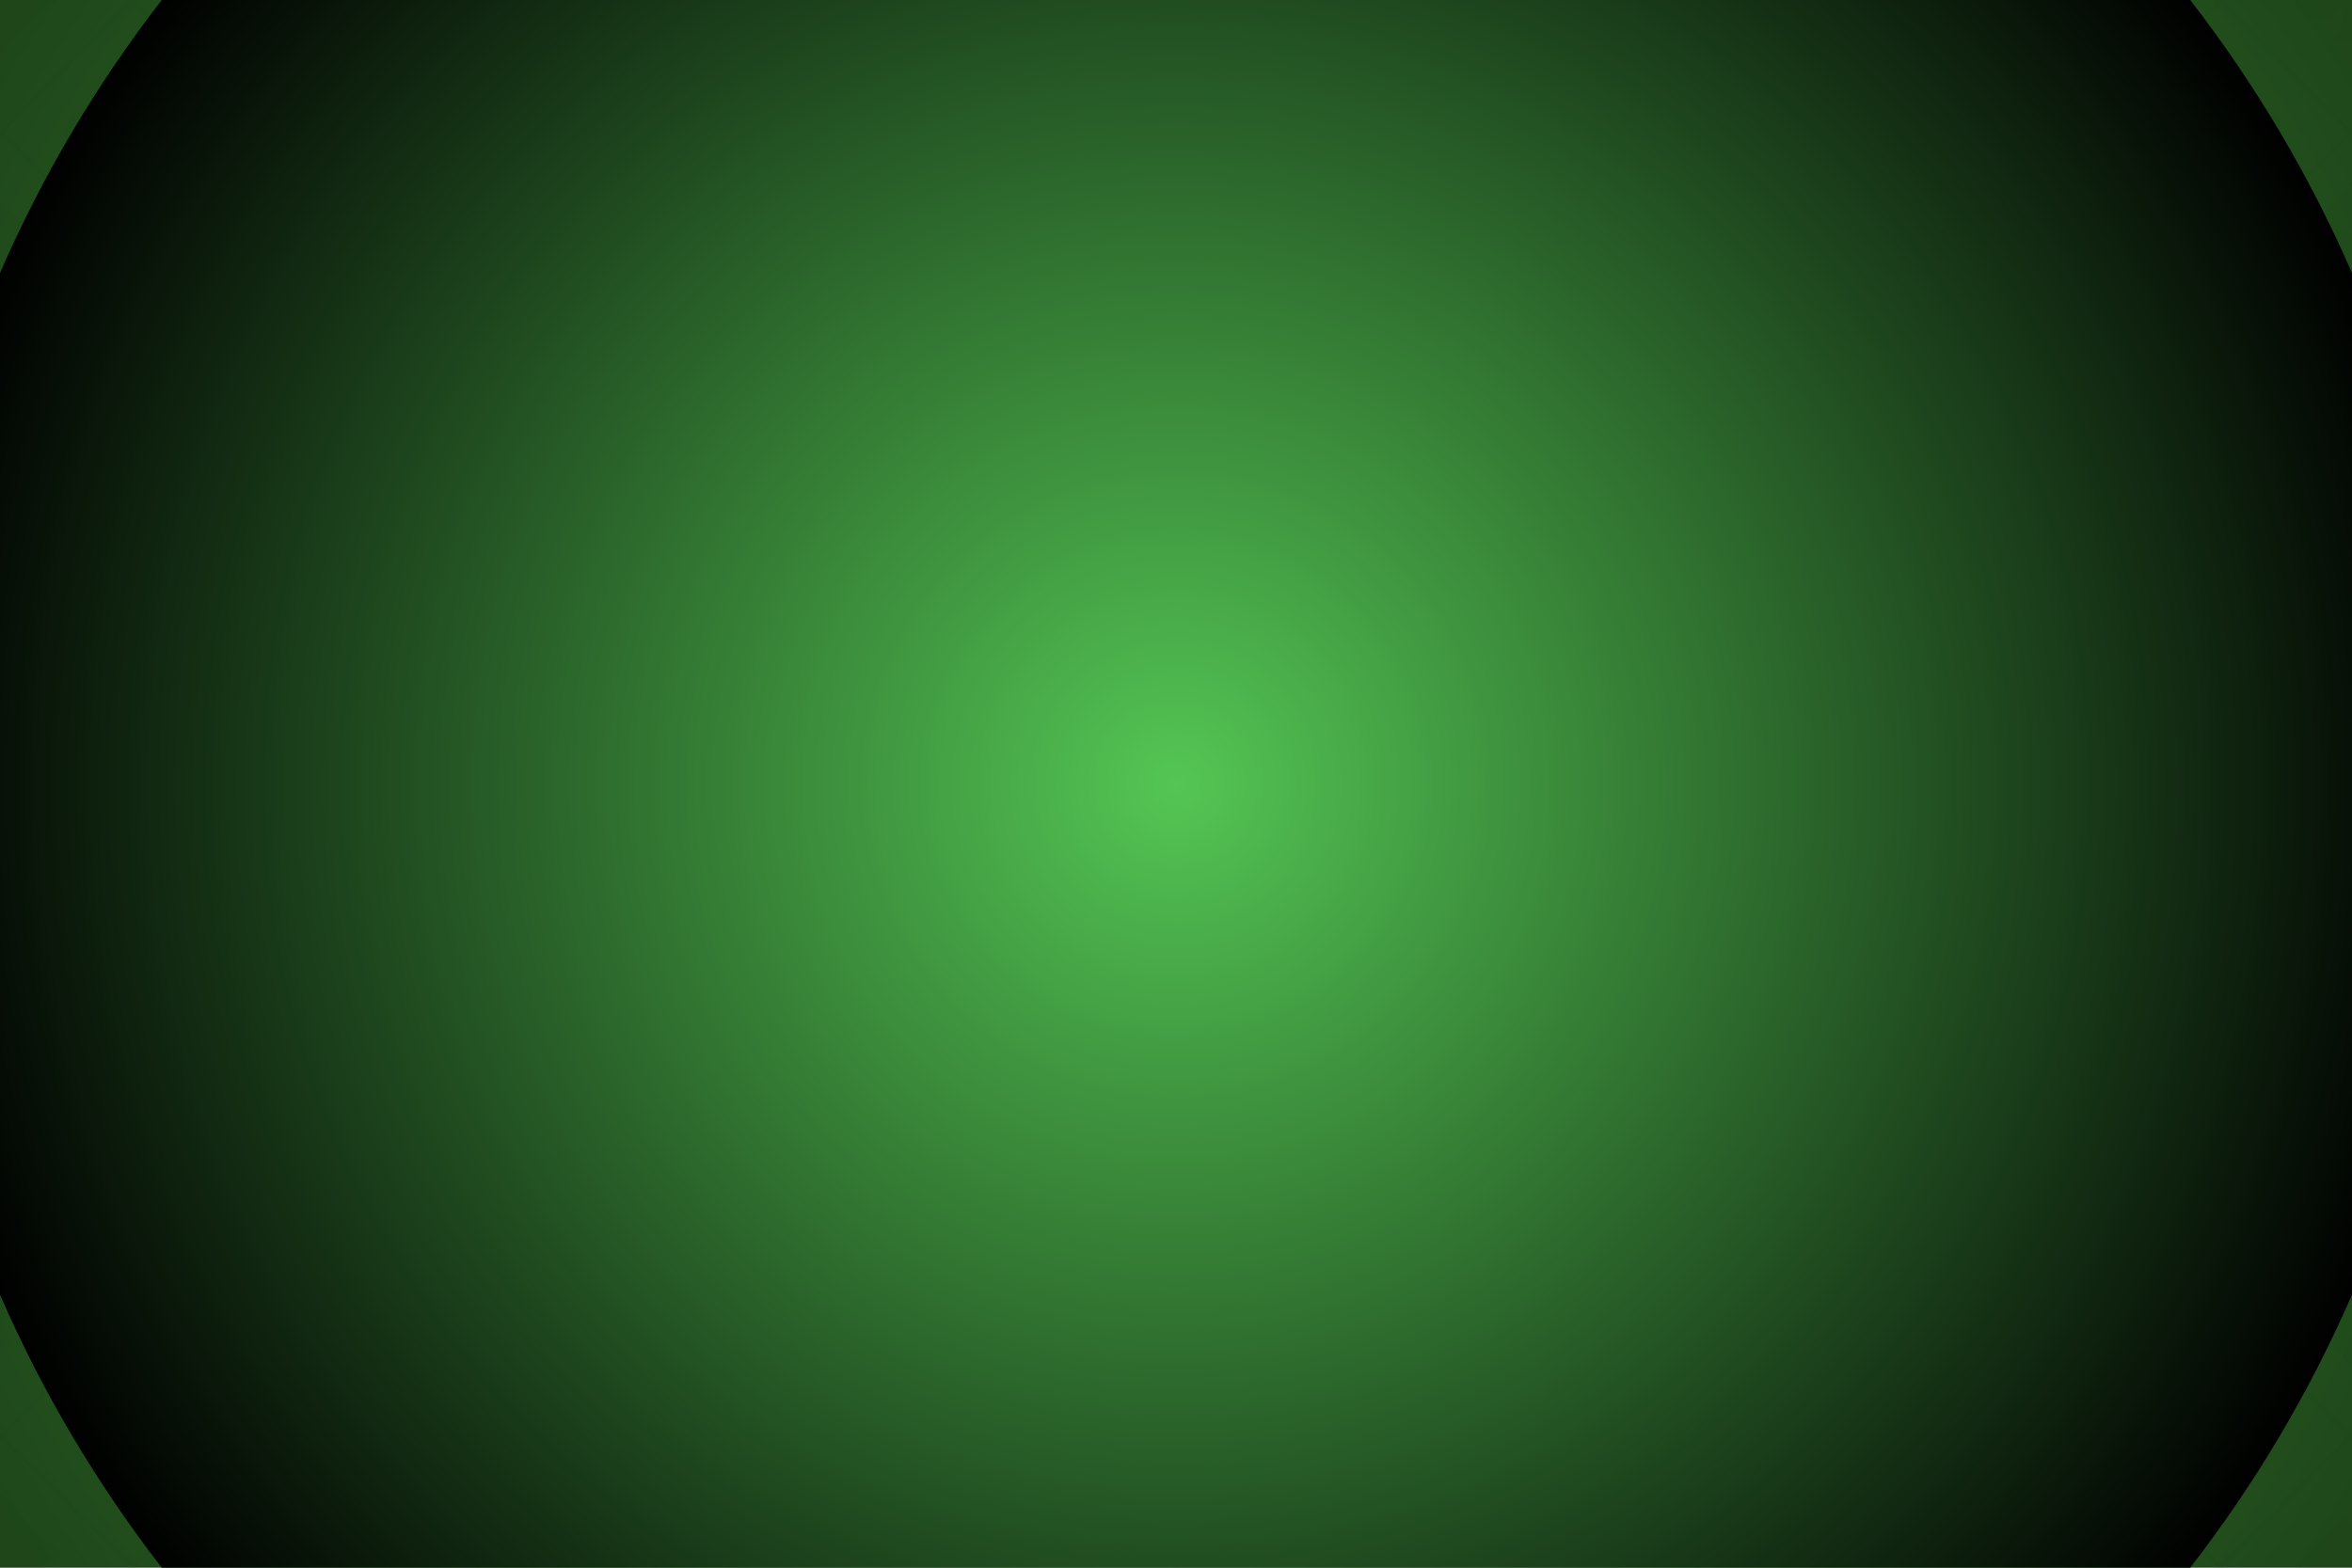 <svg version="1.2" xmlns="http://www.w3.org/2000/svg" viewBox="0 0 1500 1000" width="1500" height="1000">
	<title>10091769</title>
	<defs>
		<radialGradient id="g1" cx="0" cy="0" r="1" gradientUnits="userSpaceOnUse" gradientTransform="matrix(1171.277,0,0,1171.277,750,500)">
			<stop offset="0" stop-color="#388e3a"/>
			<stop offset=".765" stop-color="#1f471a"/>
			<stop offset="1" stop-color="#1b4216"/>
		</radialGradient>
		<radialGradient id="g2" cx="0" cy="0" r="1" gradientUnits="userSpaceOnUse" gradientTransform="matrix(817.519,0,0,817.519,750,500)">
			<stop offset="0" stop-color="#54c654"/>
			<stop offset="1" stop-color="#000000"/>
		</radialGradient>
	</defs>
	<style>
		.s0 { fill: url(#g1) } 
		.s1 { fill: #1b4216 } 
		.s2 { mix-blend-mode: screen;fill: url(#g2) } 
	</style>
	<g id="BACKGROUND">
		<g id="&lt;Group&gt;">
			<path id="&lt;Path&gt;" class="s0" d="m1500 1000h-1500v-1000h1500z"/>
			<g id="&lt;Group&gt;" style="opacity: .15;mix-blend-mode: multiply">
				<path id="&lt;Path&gt;" class="s1" d="m668.74 37.66c10.65-14.04 23.01-26.68 36.78-37.66h-73.56c13.76 10.98 26.13 23.62 36.78 37.66z"/>
				<path id="&lt;Path&gt;" class="s1" d="m627.85 332.14c15.43 11.7 29.18 25.46 40.89 40.88 11.7-15.42 25.45-29.18 40.88-40.88-15.43-11.71-29.18-25.46-40.88-40.89-11.71 15.43-25.46 29.18-40.89 40.89z"/>
				<path id="&lt;Path&gt;" class="s1" d="m722.81 229.2c-5.41 5.84-7.6 11.9-7.6 17.82 0 21.66 29.07 41.88 35.74 46.25q0.41 0.24 0.68 0.43 0.28-0.19 0.68-0.43c6.67-4.37 35.74-24.59 35.74-46.25 0-5.92-2.18-11.98-7.59-17.82-7.81-10.01-20.55-10.01-28.35 0l-0.48 0.59-0.47-0.59c-7.8-10.01-20.55-10.01-28.35 0z"/>
				<path id="&lt;Path&gt;" class="s1" d="m563.66 235.66c0 2.29 0.41 4.49 1.12 6.54q-1.53-0.25-3.13-0.26c-10.3 0-18.64 7.66-18.64 17.1 0 9.45 8.34 17.1 18.64 17.1 6.64 0 12.46-3.2 15.76-8 1.26 5.53 0.81 13.07-6.85 20.11h12.5 1.65 12.49c-7.5-6.9-8.08-14.28-6.91-19.77 3.34 4.62 9.05 7.66 15.54 7.66 10.29 0 18.64-7.65 18.64-17.1 0-9.44-8.35-17.1-18.64-17.1q-1.61 0.01-3.14 0.26c0.72-2.05 1.13-4.25 1.13-6.54 0-11.01-8.99-19.94-20.08-19.94-11.09 0-20.08 8.93-20.08 19.94z"/>
				<path id="&lt;Path&gt;" class="s1" d="m647.18 188.05c6.65 0 12.45-3.19 15.75-7.99 1.27 5.52 0.82 13.06-6.84 20.1h10.28 2.61 10.27c-7.66-7.04-8.11-14.58-6.83-20.1 3.29 4.8 9.1 7.99 15.75 7.99 10.29 0 17.04-11.38 13.38-19.8-8.63-19.79-25.98-35.19-32.57-40.56q-0.74-0.59-1.3-1.03c-0.37 0.27-0.8 0.64-1.31 1.03-6.59 5.37-23.95 20.79-32.57 40.56-3.67 8.42 3.08 19.8 13.38 19.8z"/>
				<path id="&lt;Path&gt;" class="s1" d="m1003.6 37.66c10.65-14.04 23.02-26.68 36.78-37.66h-73.56c13.76 10.98 26.13 23.62 36.78 37.66z"/>
				<path id="&lt;Path&gt;" class="s1" d="m962.71 332.14c15.43 11.7 29.19 25.46 40.89 40.88 11.7-15.42 25.46-29.18 40.88-40.88-15.42-11.71-29.18-25.46-40.88-40.89-11.7 15.43-25.46 29.18-40.89 40.89z"/>
				<path id="&lt;Path&gt;" class="s1" d="m1057.67 229.2c-5.41 5.84-7.59 11.9-7.59 17.82 0 21.66 29.07 41.88 35.74 46.25q0.4 0.24 0.68 0.43 0.27-0.19 0.68-0.43c6.67-4.37 35.74-24.59 35.74-46.25 0-5.92-2.19-11.98-7.6-17.82-7.8-10.01-20.55-10.01-28.35 0l-0.47 0.59-0.48-0.59c-7.8-10.01-20.54-10.01-28.35 0z"/>
				<path id="&lt;Path&gt;" class="s1" d="m898.52 235.66c0 2.29 0.41 4.49 1.13 6.54q-1.53-0.25-3.14-0.26c-10.29 0-18.64 7.66-18.64 17.1 0 9.45 8.35 17.1 18.64 17.1 6.65 0 12.46-3.2 15.76-8 1.26 5.53 0.81 13.07-6.85 20.11h12.5 1.65 12.5c-7.51-6.9-8.08-14.28-6.92-19.77 3.34 4.62 9.05 7.66 15.54 7.66 10.29 0 18.64-7.65 18.64-17.1 0-9.44-8.35-17.1-18.64-17.1q-1.61 0.01-3.14 0.26c0.72-2.05 1.13-4.25 1.13-6.54 0-11.01-8.99-19.94-20.08-19.94-11.09 0-20.08 8.93-20.08 19.94z"/>
				<path id="&lt;Path&gt;" class="s1" d="m982.04 188.05c6.65 0 12.46-3.19 15.75-7.99 1.28 5.52 0.82 13.06-6.84 20.1h10.28 2.61 10.28c-7.66-7.04-8.12-14.58-6.84-20.1 3.29 4.8 9.1 7.99 15.75 7.99 10.29 0 17.05-11.38 13.38-19.8-8.62-19.79-25.98-35.19-32.57-40.56q-0.74-0.59-1.29-1.03c-0.38 0.27-0.81 0.64-1.32 1.03-6.59 5.37-23.95 20.79-32.57 40.56-3.67 8.42 3.09 19.8 13.38 19.8z"/>
				<path id="&lt;Path&gt;" class="s1" d="m668.74 702.8c11.7-15.43 25.45-29.18 40.88-40.89-15.43-11.7-29.18-25.46-40.88-40.88-11.71 15.42-25.46 29.18-40.89 40.88 15.43 11.71 29.18 25.46 40.89 40.89z"/>
				<path id="&lt;Path&gt;" class="s1" d="m751.63 623.47q0.28-0.18 0.68-0.43c6.67-4.36 35.74-24.58 35.74-46.24 0-5.93-2.18-11.98-7.59-17.83-7.81-10-20.55-10-28.35 0l-0.48 0.6-0.47-0.6c-7.8-10-20.55-10-28.35 0-5.41 5.85-7.6 11.9-7.6 17.83 0 21.66 29.07 41.88 35.74 46.24q0.41 0.25 0.68 0.43z"/>
				<path id="&lt;Path&gt;" class="s1" d="m597.2 618.03c-7.5-6.9-8.08-14.28-6.91-19.78 3.34 4.62 9.05 7.67 15.54 7.67 10.29 0 18.64-7.66 18.64-17.1 0-9.45-8.35-17.11-18.64-17.11q-1.61 0.02-3.14 0.27c0.72-2.06 1.13-4.25 1.13-6.54 0-11.02-8.99-19.95-20.08-19.95-11.09 0-20.08 8.93-20.08 19.95 0 2.29 0.41 4.48 1.12 6.54q-1.53-0.25-3.13-0.27c-10.3 0-18.64 7.66-18.64 17.11 0 9.44 8.34 17.1 18.64 17.1 6.64 0 12.46-3.2 15.76-8 1.26 5.52 0.81 13.07-6.85 20.11h12.5 1.65z"/>
				<path id="&lt;Path&gt;" class="s1" d="m679.25 529.93c-7.66-7.04-8.11-14.57-6.83-20.09 3.29 4.8 9.1 7.99 15.75 7.99 10.29 0 17.04-11.39 13.38-19.81-8.63-19.78-25.98-35.18-32.57-40.56q-0.74-0.59-1.3-1.03c-0.37 0.27-0.8 0.64-1.31 1.03-6.59 5.38-23.95 20.8-32.57 40.56-3.67 8.42 3.08 19.81 13.38 19.81 6.65 0 12.45-3.19 15.75-7.99 1.27 5.52 0.82 13.05-6.84 20.09h10.28 2.61z"/>
				<path id="&lt;Path&gt;" class="s1" d="m1003.6 702.8c11.7-15.43 25.46-29.18 40.88-40.89-15.42-11.7-29.18-25.46-40.88-40.88-11.7 15.42-25.46 29.18-40.89 40.88 15.43 11.71 29.19 25.46 40.89 40.89z"/>
				<path id="&lt;Path&gt;" class="s1" d="m1086.5 623.47q0.27-0.18 0.68-0.43c6.67-4.36 35.74-24.58 35.74-46.24 0-5.93-2.19-11.98-7.6-17.83-7.8-10-20.55-10-28.35 0l-0.47 0.6-0.48-0.6c-7.8-10-20.54-10-28.35 0-5.41 5.85-7.59 11.9-7.59 17.83 0 21.66 29.07 41.88 35.74 46.24q0.4 0.25 0.68 0.43z"/>
				<path id="&lt;Path&gt;" class="s1" d="m905.42 618.03h12.5 1.65 12.5c-7.51-6.9-8.08-14.28-6.92-19.78 3.34 4.62 9.05 7.67 15.54 7.67 10.29 0 18.64-7.66 18.64-17.1 0-9.45-8.35-17.11-18.64-17.11q-1.61 0.02-3.14 0.27c0.72-2.06 1.13-4.25 1.13-6.54 0-11.02-8.99-19.95-20.08-19.95-11.09 0-20.08 8.93-20.08 19.95 0 2.29 0.41 4.48 1.13 6.54q-1.53-0.25-3.14-0.27c-10.29 0-18.64 7.66-18.64 17.11 0 9.44 8.35 17.1 18.64 17.1 6.65 0 12.46-3.2 15.76-8 1.26 5.52 0.81 13.07-6.85 20.11z"/>
				<path id="&lt;Path&gt;" class="s1" d="m990.95 529.93h10.28 2.61 10.28c-7.66-7.04-8.12-14.57-6.84-20.09 3.29 4.8 9.1 7.99 15.75 7.99 10.29 0 17.05-11.39 13.38-19.81-8.62-19.78-25.98-35.18-32.57-40.56q-0.74-0.59-1.29-1.03c-0.38 0.27-0.81 0.64-1.32 1.03-6.59 5.38-23.95 20.8-32.57 40.56-3.67 8.42 3.09 19.81 13.38 19.81 6.65 0 12.46-3.19 15.75-7.99 1.28 5.52 0.82 13.05-6.84 20.09z"/>
				<path id="&lt;Path&gt;" class="s1" d="m1209.66 498.24c-15.42-11.71-29.18-25.46-40.88-40.89-11.7 15.43-25.46 29.18-40.89 40.89 15.43 11.7 29.19 25.45 40.89 40.88 11.7-15.43 25.46-29.18 40.88-40.88z"/>
				<path id="&lt;Path&gt;" class="s1" d="m1251.67 459.8q0.28-0.19 0.68-0.44c6.68-4.36 35.75-24.58 35.75-46.24 0-5.93-2.19-11.98-7.6-17.83-7.8-10-20.55-10-28.35 0l-0.48 0.6-0.47-0.6c-7.8-10-20.55-10-28.35 0-5.41 5.85-7.59 11.9-7.59 17.83 0 21.66 29.07 41.88 35.74 46.24q0.4 0.25 0.67 0.44z"/>
				<path id="&lt;Path&gt;" class="s1" d="m1070.6 454.35h12.5 1.65 12.5c-7.51-6.9-8.09-14.28-6.92-19.77 3.34 4.61 9.05 7.66 15.54 7.66 10.29 0 18.64-7.65 18.64-17.1 0-9.45-8.35-17.1-18.64-17.1q-1.61 0.01-3.14 0.26c0.72-2.05 1.13-4.25 1.13-6.54 0-11.02-8.99-19.94-20.08-19.94-11.09 0-20.08 8.92-20.08 19.94 0 2.29 0.41 4.49 1.13 6.54q-1.53-0.25-3.14-0.26c-10.29 0-18.64 7.65-18.64 17.1 0 9.45 8.35 17.1 18.64 17.1 6.64 0 12.46-3.2 15.76-8 1.26 5.53 0.81 13.07-6.85 20.11z"/>
				<path id="&lt;Path&gt;" class="s1" d="m1133.84 334.34c-3.67 8.43 3.09 19.81 13.38 19.81 6.65 0 12.45-3.19 15.75-7.99 1.28 5.52 0.82 13.05-6.84 20.1h10.28 2.61 10.28c-7.66-7.05-8.12-14.58-6.84-20.1 3.29 4.8 9.1 7.99 15.75 7.99 10.29 0 17.05-11.38 13.38-19.81-8.62-19.78-25.98-35.18-32.57-40.55q-0.74-0.6-1.3-1.03c-0.37 0.26-0.8 0.64-1.31 1.03-6.59 5.37-23.95 20.79-32.57 40.55z"/>
				<path id="&lt;Path&gt;" class="s1" d="m1168.78 198.25c11.7-15.43 25.46-29.18 40.88-40.88-15.42-11.71-29.18-25.46-40.88-40.89-11.7 15.43-25.46 29.18-40.89 40.89 15.43 11.7 29.19 25.45 40.89 40.88z"/>
				<path id="&lt;Path&gt;" class="s1" d="m1251.67 118.93q0.28-0.19 0.68-0.44c6.68-4.36 35.75-24.58 35.75-46.24 0-5.93-2.19-11.98-7.6-17.82-7.8-10.01-20.55-10.01-28.35 0l-0.48 0.59-0.47-0.59c-7.8-10.01-20.55-10.01-28.35 0-5.41 5.84-7.59 11.89-7.59 17.82 0 21.66 29.07 41.88 35.74 46.24q0.4 0.25 0.67 0.44z"/>
				<path id="&lt;Path&gt;" class="s1" d="m1070.6 113.48h12.5 1.65 12.5c-7.51-6.9-8.09-14.28-6.92-19.77 3.34 4.61 9.05 7.66 15.54 7.66 10.29 0 18.64-7.65 18.64-17.1 0-9.45-8.35-17.1-18.64-17.1q-1.61 0.01-3.14 0.26c0.72-2.05 1.13-4.25 1.13-6.54 0-11.01-8.99-19.94-20.08-19.94-11.09 0-20.08 8.93-20.08 19.94 0 2.29 0.41 4.49 1.13 6.54q-1.53-0.25-3.14-0.26c-10.29 0-18.64 7.65-18.64 17.1 0 9.45 8.35 17.1 18.64 17.1 6.64 0 12.46-3.2 15.76-8 1.26 5.53 0.81 13.07-6.85 20.11z"/>
				<path id="&lt;Path&gt;" class="s1" d="m1147.22 13.28c6.65 0 12.45-3.19 15.75-7.99 1.28 5.52 0.82 13.06-6.84 20.1h10.28 2.61 10.28c-7.66-7.04-8.12-14.58-6.84-20.1 3.29 4.8 9.1 7.99 15.75 7.99 7.77 0 13.51-6.48 14.29-13.28h-69.57c0.78 6.8 6.52 13.28 14.29 13.28z"/>
				<path id="&lt;Path&gt;" class="s1" d="m1499.29 116.48c-11.71 15.43-25.46 29.18-40.89 40.89 15.43 11.7 29.18 25.45 40.89 40.88q0.35-0.45 0.71-0.9v-79.96q-0.36-0.45-0.71-0.91z"/>
				<path id="&lt;Path&gt;" class="s1" d="m1420.84 93.71c3.34 4.61 9.05 7.66 15.54 7.66 10.29 0 18.64-7.65 18.64-17.1 0-9.45-8.35-17.1-18.64-17.1q-1.61 0.01-3.14 0.26c0.72-2.05 1.13-4.25 1.13-6.54 0-11.01-8.99-19.94-20.08-19.94-11.09 0-20.08 8.93-20.08 19.94 0 2.29 0.41 4.49 1.13 6.54q-1.54-0.25-3.14-0.26c-10.3 0-18.64 7.65-18.64 17.1 0 9.45 8.34 17.1 18.64 17.1 6.64 0 12.46-3.2 15.76-8 1.26 5.53 0.81 13.07-6.85 20.11h12.5 1.65 12.5c-7.51-6.9-8.09-14.28-6.92-19.77z"/>
				<path id="&lt;Path&gt;" class="s1" d="m1477.73 13.28c6.65 0 12.45-3.19 15.75-7.99 1.27 5.52 0.82 13.06-6.84 20.1h10.28 2.61 0.47v-25.39h-36.56c0.78 6.8 6.52 13.28 14.29 13.28z"/>
				<path id="&lt;Path&gt;" class="s1" d="m1499.29 452.85c-11.71 15.42-25.46 29.18-40.89 40.88 15.43 11.7 29.18 25.46 40.89 40.89q0.35-0.46 0.71-0.91v-79.96q-0.36-0.45-0.71-0.9z"/>
				<path id="&lt;Path&gt;" class="s1" d="m1394.21 397.25c0 2.3 0.41 4.49 1.13 6.54q-1.54-0.25-3.14-0.26c-10.3 0-18.64 7.66-18.64 17.1 0 9.45 8.34 17.11 18.64 17.11 6.64 0 12.46-3.2 15.76-8 1.26 5.52 0.81 13.07-6.85 20.1h12.5 1.65 12.5c-7.51-6.89-8.09-14.27-6.92-19.77 3.34 4.62 9.05 7.67 15.54 7.67 10.29 0 18.64-7.66 18.64-17.11 0-9.44-8.35-17.1-18.64-17.1q-1.61 0.01-3.14 0.26c0.72-2.05 1.13-4.24 1.13-6.54 0-11.01-8.99-19.94-20.08-19.94-11.09 0-20.08 8.93-20.08 19.94z"/>
				<path id="&lt;Path&gt;" class="s1" d="m1498.23 288.25c-0.37 0.27-0.8 0.64-1.31 1.03-6.59 5.37-23.95 20.8-32.57 40.56-3.67 8.42 3.08 19.81 13.38 19.81 6.65 0 12.45-3.2 15.75-7.99 1.27 5.51 0.82 13.05-6.84 20.09h10.28 2.61 0.47v-72.08c-0.15-0.13-0.33-0.27-0.47-0.39q-0.74-0.59-1.3-1.03z"/>
				<path id="&lt;Path&gt;" class="s1" d="m1333.96 37.66c10.65-14.04 23.01-26.68 36.78-37.66h-73.56c13.76 10.98 26.13 23.62 36.78 37.66z"/>
				<path id="&lt;Path&gt;" class="s1" d="m1333.96 291.25c-11.71 15.43-25.46 29.18-40.89 40.89 15.43 11.7 29.18 25.46 40.89 40.88 11.7-15.42 25.46-29.18 40.88-40.88-15.42-11.71-29.18-25.46-40.88-40.89z"/>
				<path id="&lt;Path&gt;" class="s1" d="m1388.03 229.2c-5.41 5.84-7.6 11.9-7.6 17.82 0 21.66 29.07 41.88 35.74 46.25q0.41 0.24 0.68 0.43 0.28-0.19 0.68-0.43c6.67-4.37 35.74-24.59 35.74-46.25 0-5.92-2.18-11.98-7.59-17.82-7.81-10.01-20.55-10.01-28.35 0l-0.48 0.59-0.47-0.59c-7.8-10.01-20.55-10.01-28.35 0z"/>
				<path id="&lt;Path&gt;" class="s1" d="m1228.88 235.66c0 2.29 0.41 4.49 1.13 6.54q-1.54-0.25-3.14-0.26c-10.3 0-18.64 7.66-18.64 17.1 0 9.45 8.34 17.1 18.64 17.1 6.64 0 12.46-3.2 15.76-8 1.26 5.53 0.81 13.07-6.85 20.11h12.5 1.65 12.5c-7.51-6.9-8.09-14.28-6.92-19.77 3.34 4.62 9.05 7.66 15.54 7.66 10.29 0 18.64-7.65 18.64-17.1 0-9.44-8.35-17.1-18.64-17.1q-1.61 0.01-3.14 0.26c0.72-2.05 1.13-4.25 1.13-6.54 0-11.01-8.99-19.94-20.08-19.94-11.09 0-20.08 8.93-20.08 19.94z"/>
				<path id="&lt;Path&gt;" class="s1" d="m1312.4 188.05c6.65 0 12.45-3.19 15.75-7.99 1.27 5.52 0.82 13.06-6.84 20.1h10.28 2.61 10.27c-7.65-7.04-8.11-14.58-6.83-20.1 3.29 4.8 9.1 7.99 15.75 7.99 10.29 0 17.05-11.38 13.38-19.8-8.63-19.79-25.98-35.19-32.57-40.56q-0.74-0.59-1.3-1.03c-0.37 0.27-0.8 0.64-1.31 1.03-6.59 5.37-23.95 20.79-32.57 40.56-3.67 8.42 3.08 19.8 13.38 19.8z"/>
				<path id="&lt;Path&gt;" class="s1" d="m1374.84 661.91c-15.42-11.7-29.18-25.46-40.88-40.88-11.71 15.42-25.46 29.18-40.89 40.88 15.43 11.71 29.18 25.46 40.89 40.89 11.7-15.43 25.46-29.18 40.88-40.89z"/>
				<path id="&lt;Path&gt;" class="s1" d="m1388.03 558.97c-5.41 5.85-7.6 11.9-7.6 17.83 0 21.66 29.07 41.88 35.74 46.24q0.41 0.25 0.68 0.43 0.28-0.18 0.68-0.43c6.67-4.36 35.74-24.58 35.74-46.24 0-5.93-2.18-11.98-7.59-17.83-7.81-10-20.55-10-28.35 0l-0.48 0.6-0.47-0.6c-7.8-10-20.55-10-28.35 0z"/>
				<path id="&lt;Path&gt;" class="s1" d="m1262.43 618.03c-7.51-6.9-8.09-14.28-6.92-19.78 3.34 4.62 9.05 7.67 15.54 7.67 10.29 0 18.64-7.66 18.64-17.1 0-9.45-8.35-17.11-18.64-17.11q-1.61 0.02-3.14 0.27c0.72-2.06 1.13-4.25 1.13-6.54 0-11.02-8.99-19.95-20.08-19.95-11.09 0-20.08 8.93-20.08 19.95 0 2.29 0.41 4.48 1.13 6.54q-1.54-0.25-3.14-0.27c-10.3 0-18.64 7.66-18.64 17.11 0 9.44 8.34 17.1 18.64 17.1 6.64 0 12.46-3.2 15.76-8 1.26 5.52 0.81 13.07-6.85 20.11h12.5 1.65z"/>
				<path id="&lt;Path&gt;" class="s1" d="m1344.47 529.93c-7.65-7.04-8.11-14.57-6.83-20.09 3.29 4.8 9.1 7.99 15.75 7.99 10.29 0 17.05-11.39 13.38-19.81-8.63-19.78-25.98-35.18-32.57-40.56q-0.74-0.59-1.3-1.03c-0.37 0.27-0.8 0.64-1.31 1.03-6.59 5.38-23.95 20.8-32.57 40.56-3.67 8.42 3.08 19.81 13.38 19.81 6.65 0 12.45-3.19 15.75-7.99 1.27 5.52 0.82 13.05-6.84 20.09h10.28 2.61z"/>
				<path id="&lt;Path&gt;" class="s1" d="m1499.29 789.63c-11.71 15.42-25.46 29.18-40.89 40.88 15.43 11.7 29.18 25.46 40.89 40.89q0.35-0.46 0.71-0.91v-79.96q-0.36-0.45-0.71-0.9z"/>
				<path id="&lt;Path&gt;" class="s1" d="m1394.21 734.03c0 2.3 0.41 4.49 1.13 6.54q-1.54-0.25-3.14-0.26c-10.3 0-18.64 7.66-18.64 17.1 0 9.45 8.34 17.11 18.64 17.11 6.64 0 12.46-3.2 15.76-8 1.26 5.52 0.81 13.07-6.85 20.1h12.5 1.65 12.5c-7.51-6.89-8.09-14.27-6.92-19.77 3.34 4.62 9.05 7.67 15.54 7.67 10.29 0 18.64-7.66 18.64-17.11 0-9.44-8.35-17.1-18.64-17.1q-1.61 0.01-3.14 0.26c0.72-2.05 1.13-4.24 1.13-6.54 0-11.01-8.99-19.94-20.08-19.94-11.09 0-20.08 8.93-20.08 19.94z"/>
				<path id="&lt;Path&gt;" class="s1" d="m1498.23 625.03c-0.37 0.27-0.8 0.64-1.31 1.03-6.59 5.37-23.95 20.8-32.57 40.56-3.67 8.42 3.08 19.8 13.38 19.8 6.65 0 12.45-3.19 15.75-7.98 1.27 5.51 0.82 13.05-6.84 20.09h10.28 2.61 0.47v-72.08c-0.15-0.13-0.33-0.27-0.47-0.39q-0.74-0.59-1.3-1.03z"/>
				<path id="&lt;Path&gt;" class="s1" d="m1374.84 998.28c-15.42-11.71-29.18-25.46-40.88-40.89-11.71 15.43-25.46 29.18-40.89 40.89q1.1 0.85 2.19 1.72h77.39q1.09-0.87 2.19-1.72z"/>
				<path id="&lt;Path&gt;" class="s1" d="m1445.68 895.34c-7.81-10.01-20.55-10.01-28.35 0l-0.48 0.59-0.47-0.59c-7.8-10.01-20.55-10.01-28.35 0-5.41 5.84-7.6 11.9-7.6 17.83 0 21.65 29.07 41.87 35.74 46.24q0.41 0.24 0.68 0.43 0.28-0.19 0.68-0.43c6.67-4.37 35.74-24.59 35.74-46.24 0-5.93-2.18-11.99-7.59-17.83z"/>
				<path id="&lt;Path&gt;" class="s1" d="m1228.88 901.8c0 2.29 0.41 4.49 1.13 6.54q-1.54-0.25-3.14-0.26c-10.3 0-18.64 7.66-18.64 17.1 0 9.45 8.34 17.1 18.64 17.1 6.64 0 12.46-3.2 15.76-8 1.26 5.53 0.81 13.07-6.85 20.11h12.5 1.65 12.5c-7.51-6.9-8.09-14.28-6.92-19.77 3.34 4.62 9.05 7.66 15.54 7.66 10.29 0 18.64-7.65 18.64-17.1 0-9.44-8.35-17.1-18.64-17.1q-1.61 0.01-3.14 0.26c0.72-2.05 1.13-4.25 1.13-6.54 0-11.01-8.99-19.94-20.08-19.94-11.09 0-20.08 8.93-20.08 19.94z"/>
				<path id="&lt;Path&gt;" class="s1" d="m1366.77 834.39c-8.63-19.79-25.98-35.19-32.57-40.56q-0.74-0.59-1.3-1.03c-0.37 0.27-0.8 0.64-1.31 1.03-6.59 5.37-23.95 20.79-32.57 40.56-3.67 8.42 3.08 19.8 13.38 19.8 6.65 0 12.45-3.19 15.75-7.99 1.27 5.52 0.82 13.06-6.84 20.1h10.28 2.61 10.27c-7.65-7.04-8.11-14.58-6.83-20.1 3.29 4.8 9.1 7.99 15.75 7.99 10.29 0 17.05-11.38 13.38-19.8z"/>
				<path id="&lt;Path&gt;" class="s1" d="m668.74 949.8c-11.71 15.43-25.46 29.18-40.89 40.88q5.88 4.47 11.43 9.32h58.91q5.55-4.85 11.43-9.32c-15.43-11.7-29.18-25.45-40.88-40.88z"/>
				<path id="&lt;Path&gt;" class="s1" d="m722.81 887.74c-5.41 5.85-7.6 11.9-7.6 17.83 0 21.66 29.07 41.88 35.74 46.24q0.41 0.25 0.68 0.44 0.28-0.19 0.68-0.44c6.67-4.36 35.74-24.58 35.74-46.24 0-5.93-2.18-11.98-7.59-17.83-7.81-10-20.55-10-28.35 0l-0.48 0.6-0.47-0.6c-7.8-10-20.55-10-28.35 0z"/>
				<path id="&lt;Path&gt;" class="s1" d="m563.66 894.21c0 2.29 0.41 4.49 1.12 6.54q-1.53-0.25-3.13-0.26c-10.3 0-18.64 7.65-18.64 17.1 0 9.44 8.34 17.1 18.64 17.1 6.64 0 12.46-3.2 15.76-8 1.26 5.53 0.81 13.07-6.85 20.11h12.5 1.65 12.49c-7.5-6.9-8.08-14.28-6.91-19.77 3.34 4.61 9.05 7.66 15.54 7.66 10.29 0 18.64-7.66 18.64-17.1 0-9.45-8.35-17.1-18.64-17.1q-1.61 0.01-3.14 0.26c0.72-2.05 1.13-4.25 1.13-6.54 0-11.02-8.99-19.94-20.08-19.94-11.09 0-20.08 8.92-20.08 19.94z"/>
				<path id="&lt;Path&gt;" class="s1" d="m701.55 826.79c-8.63-19.78-25.98-35.18-32.57-40.55q-0.74-0.6-1.3-1.03c-0.37 0.26-0.8 0.63-1.31 1.03-6.59 5.37-23.95 20.79-32.57 40.55-3.67 8.42 3.08 19.81 13.38 19.81 6.65 0 12.45-3.19 15.75-7.99 1.27 5.52 0.82 13.05-6.84 20.09h10.28 2.61 10.27c-7.66-7.04-8.11-14.57-6.83-20.09 3.29 4.8 9.1 7.99 15.75 7.99 10.29 0 17.04-11.39 13.38-19.81z"/>
				<path id="&lt;Path&gt;" class="s1" d="m1003.6 949.8c-11.7 15.43-25.46 29.18-40.89 40.88q5.88 4.47 11.43 9.32h58.92q5.54-4.85 11.42-9.32c-15.42-11.7-29.18-25.45-40.88-40.88z"/>
				<path id="&lt;Path&gt;" class="s1" d="m1057.67 887.74c-5.41 5.85-7.59 11.9-7.59 17.83 0 21.66 29.07 41.88 35.74 46.24q0.4 0.25 0.68 0.44 0.27-0.19 0.68-0.44c6.67-4.36 35.74-24.58 35.74-46.24 0-5.93-2.19-11.98-7.6-17.83-7.8-10-20.55-10-28.35 0l-0.47 0.6-0.48-0.6c-7.8-10-20.54-10-28.35 0z"/>
				<path id="&lt;Path&gt;" class="s1" d="m898.52 894.21c0 2.29 0.41 4.49 1.13 6.54q-1.53-0.25-3.14-0.26c-10.29 0-18.64 7.65-18.64 17.1 0 9.44 8.35 17.1 18.64 17.1 6.65 0 12.46-3.2 15.76-8 1.26 5.53 0.81 13.07-6.85 20.11h12.5 1.65 12.5c-7.51-6.9-8.08-14.28-6.92-19.77 3.34 4.61 9.05 7.66 15.54 7.66 10.29 0 18.64-7.66 18.64-17.1 0-9.45-8.35-17.1-18.64-17.1q-1.61 0.01-3.14 0.26c0.72-2.05 1.13-4.25 1.13-6.54 0-11.02-8.99-19.94-20.08-19.94-11.09 0-20.08 8.92-20.08 19.94z"/>
				<path id="&lt;Path&gt;" class="s1" d="m1036.41 826.79c-8.62-19.78-25.98-35.18-32.57-40.55q-0.74-0.6-1.29-1.03c-0.38 0.26-0.81 0.63-1.32 1.03-6.59 5.37-23.95 20.79-32.57 40.55-3.67 8.42 3.09 19.81 13.38 19.81 6.65 0 12.46-3.19 15.75-7.99 1.28 5.52 0.82 13.05-6.84 20.09h10.28 2.61 10.28c-7.66-7.04-8.12-14.57-6.84-20.09 3.29 4.8 9.1 7.99 15.75 7.99 10.29 0 17.05-11.39 13.38-19.81z"/>
				<path id="&lt;Path&gt;" class="s1" d="m499.93 957.17q-0.74-0.59-1.3-1.03c-0.37 0.27-0.8 0.64-1.32 1.03-6.59 5.37-23.94 20.79-32.57 40.56q-0.46 1.11-0.7 2.27h69.16q-0.24-1.16-0.7-2.27c-8.63-19.79-25.98-35.19-32.57-40.56z"/>
				<path id="&lt;Path&gt;" class="s1" d="m499.68 786.62c-11.7 15.43-25.45 29.18-40.88 40.88 15.43 11.71 29.18 25.46 40.88 40.89 11.71-15.43 25.46-29.18 40.89-40.89-15.43-11.7-29.18-25.45-40.89-40.88z"/>
				<path id="&lt;Path&gt;" class="s1" d="m619 742.39c0-5.93-2.18-11.98-7.6-17.83-7.8-10-20.54-10-28.35 0l-0.47 0.6-0.47-0.6c-7.81-10-20.55-10-28.35 0-5.42 5.85-7.6 11.9-7.6 17.83 0 21.66 29.07 41.88 35.74 46.24q0.4 0.25 0.68 0.44 0.28-0.19 0.68-0.44c6.67-4.36 35.74-24.58 35.74-46.24z"/>
				<path id="&lt;Path&gt;" class="s1" d="m421.24 763.85c3.33 4.61 9.04 7.66 15.53 7.66 10.3 0 18.64-7.66 18.64-17.1 0-9.45-8.34-17.1-18.64-17.1q-1.6 0.01-3.13 0.26c0.72-2.05 1.13-4.25 1.13-6.54 0-11.02-8.99-19.94-20.08-19.94-11.09 0-20.09 8.92-20.09 19.94 0 2.29 0.41 4.49 1.13 6.54q-1.53-0.25-3.13-0.26c-10.3 0-18.64 7.65-18.64 17.1 0 9.44 8.34 17.1 18.64 17.1 6.64 0 12.46-3.2 15.76-8 1.26 5.53 0.8 13.07-6.85 20.11h12.5 1.64 12.5c-7.5-6.9-8.08-14.28-6.91-19.77z"/>
				<path id="&lt;Path&gt;" class="s1" d="m503.37 675.43c3.29 4.8 9.1 7.99 15.75 7.99 10.29 0 17.04-11.39 13.38-19.81-8.63-19.78-25.98-35.18-32.57-40.55q-0.74-0.6-1.3-1.03c-0.37 0.26-0.8 0.63-1.32 1.03-6.59 5.37-23.94 20.79-32.57 40.55-3.66 8.42 3.09 19.81 13.38 19.81 6.65 0 12.46-3.19 15.75-7.99 1.28 5.52 0.83 13.05-6.83 20.09h10.27 2.62 10.27c-7.66-7.04-8.11-14.57-6.83-20.09z"/>
				<path id="&lt;Path&gt;" class="s1" d="m540.57 503.15c-15.43-11.7-29.18-25.46-40.89-40.88-11.7 15.42-25.45 29.18-40.88 40.88 15.43 11.71 29.18 25.46 40.88 40.89 11.71-15.43 25.46-29.18 40.89-40.89z"/>
				<path id="&lt;Path&gt;" class="s1" d="m619 418.04c0-5.93-2.18-11.98-7.6-17.83-7.8-10-20.54-10-28.35 0l-0.47 0.6-0.47-0.6c-7.81-10-20.55-10-28.35 0-5.42 5.85-7.6 11.9-7.6 17.83 0 21.66 29.07 41.88 35.74 46.24q0.4 0.25 0.68 0.43 0.28-0.18 0.68-0.43c6.67-4.36 35.74-24.58 35.74-46.24z"/>
				<path id="&lt;Path&gt;" class="s1" d="m421.24 439.49c3.33 4.62 9.04 7.67 15.53 7.67 10.3 0 18.64-7.66 18.64-17.1 0-9.45-8.34-17.11-18.64-17.11q-1.6 0.02-3.13 0.27c0.72-2.06 1.13-4.25 1.13-6.55 0-11.01-8.99-19.94-20.08-19.94-11.09 0-20.09 8.93-20.09 19.94 0 2.3 0.41 4.49 1.13 6.55q-1.53-0.25-3.13-0.27c-10.3 0-18.64 7.66-18.64 17.11 0 9.44 8.34 17.1 18.64 17.1 6.64 0 12.46-3.2 15.76-8 1.26 5.52 0.8 13.07-6.85 20.11h12.5 1.64 12.5c-7.5-6.9-8.08-14.28-6.91-19.78z"/>
				<path id="&lt;Path&gt;" class="s1" d="m498.63 297.67c-0.37 0.27-0.8 0.64-1.32 1.03-6.59 5.38-23.94 20.8-32.57 40.56-3.66 8.42 3.09 19.81 13.38 19.81 6.65 0 12.46-3.19 15.75-7.99 1.28 5.52 0.83 13.05-6.83 20.09h10.27 2.62 10.27c-7.66-7.04-8.11-14.57-6.83-20.09 3.29 4.8 9.1 7.99 15.75 7.99 10.29 0 17.04-11.39 13.38-19.81-8.63-19.78-25.98-35.18-32.57-40.56q-0.74-0.59-1.3-1.03z"/>
				<path id="&lt;Path&gt;" class="s1" d="m499.68 204.49c11.71-15.42 25.46-29.18 40.89-40.88-15.43-11.71-29.18-25.46-40.89-40.89-11.7 15.43-25.45 29.18-40.88 40.89 15.43 11.7 29.18 25.46 40.88 40.88z"/>
				<path id="&lt;Path&gt;" class="s1" d="m619 78.49c0-5.92-2.18-11.98-7.6-17.82-7.8-10.01-20.54-10.01-28.35 0l-0.47 0.59-0.47-0.59c-7.81-10.01-20.55-10.01-28.35 0-5.42 5.84-7.6 11.9-7.6 17.82 0 21.66 29.07 41.88 35.74 46.25q0.4 0.24 0.68 0.43 0.28-0.19 0.68-0.43c6.67-4.37 35.74-24.59 35.74-46.25z"/>
				<path id="&lt;Path&gt;" class="s1" d="m421.24 99.95c3.33 4.62 9.04 7.66 15.53 7.66 10.3 0 18.64-7.65 18.64-17.1 0-9.44-8.34-17.1-18.64-17.1q-1.6 0.01-3.13 0.26c0.72-2.05 1.13-4.25 1.13-6.54 0-11.01-8.99-19.94-20.08-19.94-11.09 0-20.09 8.93-20.09 19.94 0 2.29 0.41 4.49 1.13 6.54q-1.53-0.25-3.13-0.26c-10.3 0-18.64 7.66-18.64 17.1 0 9.45 8.34 17.1 18.64 17.1 6.64 0 12.46-3.2 15.76-8 1.26 5.53 0.8 13.07-6.85 20.11h12.5 1.64 12.5c-7.5-6.9-8.08-14.28-6.91-19.77z"/>
				<path id="&lt;Path&gt;" class="s1" d="m478.12 19.52c6.65 0 12.46-3.19 15.75-7.99 1.28 5.52 0.83 13.06-6.83 20.1h10.27 2.62 10.27c-7.66-7.04-8.11-14.58-6.83-20.1 3.29 4.8 9.1 7.99 15.75 7.99 10.18 0 16.88-11.13 13.48-19.52h-67.96c-3.4 8.39 3.3 19.52 13.48 19.52z"/>
				<path id="&lt;Path&gt;" class="s1" d="m837.16 961.68q-0.74-0.6-1.3-1.03c-0.37 0.26-0.8 0.63-1.31 1.03-6.34 5.16-22.61 19.64-31.52 38.32h65.65c-8.91-18.7-25.18-33.16-31.52-38.32z"/>
				<path id="&lt;Path&gt;" class="s1" d="m836.92 789.63c-11.7 15.42-25.46 29.18-40.89 40.88 15.43 11.7 29.19 25.46 40.89 40.89 11.7-15.43 25.46-29.19 40.88-40.89-15.42-11.7-29.18-25.46-40.88-40.88z"/>
				<path id="&lt;Path&gt;" class="s1" d="m919.82 792.07q0.27-0.18 0.67-0.43c6.68-4.37 35.75-24.58 35.75-46.24 0-5.93-2.19-11.98-7.6-17.83-7.8-10.01-20.55-10.01-28.35 0l-0.47 0.6-0.48-0.6c-7.8-10.01-20.54-10.01-28.35 0-5.41 5.85-7.59 11.9-7.59 17.83 0 21.66 29.07 41.87 35.74 46.24q0.4 0.25 0.68 0.43z"/>
				<path id="&lt;Path&gt;" class="s1" d="m738.74 786.62h12.5 1.65 12.5c-7.51-6.89-8.09-14.27-6.92-19.77 3.34 4.62 9.05 7.67 15.54 7.67 10.29 0 18.64-7.66 18.64-17.11 0-9.44-8.35-17.1-18.64-17.1q-1.61 0.01-3.14 0.26c0.72-2.05 1.13-4.24 1.13-6.54 0-11.01-8.99-19.94-20.08-19.94-11.09 0-20.08 8.93-20.08 19.94 0 2.3 0.41 4.49 1.13 6.54q-1.53-0.25-3.14-0.26c-10.29 0-18.64 7.66-18.64 17.1 0 9.45 8.35 17.11 18.64 17.11 6.64 0 12.46-3.2 15.76-8 1.26 5.52 0.81 13.07-6.85 20.1z"/>
				<path id="&lt;Path&gt;" class="s1" d="m824.27 698.53h10.28 2.61 10.28c-7.66-7.04-8.12-14.58-6.84-20.09 3.29 4.79 9.1 7.98 15.75 7.98 10.29 0 17.05-11.38 13.38-19.8-8.62-19.79-25.98-35.19-32.57-40.56q-0.74-0.59-1.3-1.03c-0.37 0.27-0.8 0.64-1.31 1.03-6.59 5.37-23.95 20.8-32.57 40.56-3.67 8.42 3.09 19.8 13.38 19.8 6.65 0 12.46-3.19 15.75-7.98 1.28 5.51 0.82 13.05-6.84 20.09z"/>
				<path id="&lt;Path&gt;" class="s1" d="m1168.78 789.63c-11.7 15.42-25.46 29.18-40.89 40.88 15.43 11.7 29.19 25.46 40.89 40.89 11.7-15.43 25.46-29.19 40.88-40.89-15.42-11.7-29.18-25.46-40.88-40.88z"/>
				<path id="&lt;Path&gt;" class="s1" d="m1251.67 792.07q0.28-0.18 0.68-0.43c6.68-4.37 35.75-24.58 35.75-46.24 0-5.93-2.19-11.98-7.6-17.83-7.8-10.01-20.55-10.01-28.35 0l-0.48 0.6-0.47-0.6c-7.8-10.01-20.55-10.01-28.35 0-5.41 5.85-7.59 11.9-7.59 17.83 0 21.66 29.07 41.87 35.74 46.24q0.4 0.25 0.67 0.43z"/>
				<path id="&lt;Path&gt;" class="s1" d="m1070.6 786.62h12.5 1.65 12.5c-7.51-6.89-8.09-14.27-6.92-19.77 3.34 4.62 9.05 7.67 15.54 7.67 10.29 0 18.64-7.66 18.64-17.11 0-9.44-8.35-17.1-18.64-17.1q-1.61 0.01-3.14 0.26c0.72-2.05 1.13-4.24 1.13-6.54 0-11.01-8.99-19.94-20.08-19.94-11.09 0-20.08 8.93-20.08 19.94 0 2.3 0.41 4.49 1.13 6.54q-1.53-0.25-3.14-0.26c-10.29 0-18.64 7.66-18.64 17.1 0 9.45 8.35 17.11 18.64 17.11 6.64 0 12.46-3.2 15.76-8 1.26 5.52 0.81 13.07-6.85 20.1z"/>
				<path id="&lt;Path&gt;" class="s1" d="m1156.13 698.53h10.28 2.61 10.28c-7.66-7.04-8.12-14.58-6.84-20.09 3.29 4.79 9.1 7.98 15.75 7.98 10.29 0 17.05-11.38 13.38-19.8-8.62-19.79-25.98-35.19-32.57-40.56q-0.74-0.59-1.3-1.03c-0.37 0.27-0.8 0.64-1.31 1.03-6.59 5.37-23.95 20.8-32.57 40.56-3.67 8.42 3.09 19.8 13.38 19.8 6.65 0 12.45-3.19 15.75-7.98 1.28 5.51 0.82 13.05-6.84 20.09z"/>
				<path id="&lt;Path&gt;" class="s1" d="m1169.02 961.68q-0.74-0.6-1.3-1.03c-0.37 0.26-0.8 0.63-1.31 1.03-6.34 5.16-22.61 19.64-31.52 38.32h65.65c-8.91-18.7-25.18-33.16-31.52-38.32z"/>
				<path id="&lt;Path&gt;" class="s1" d="m877.8 499.4c-15.42-11.7-29.18-25.46-40.88-40.88-11.7 15.42-25.46 29.18-40.89 40.88 15.43 11.7 29.19 25.46 40.89 40.89 11.7-15.43 25.46-29.19 40.88-40.89z"/>
				<path id="&lt;Path&gt;" class="s1" d="m919.82 460.96q0.27-0.18 0.67-0.43c6.68-4.36 35.75-24.58 35.75-46.24 0-5.93-2.19-11.98-7.6-17.83-7.8-10-20.55-10-28.35 0l-0.47 0.6-0.48-0.6c-7.8-10-20.54-10-28.35 0-5.41 5.85-7.59 11.9-7.59 17.83 0 21.66 29.07 41.88 35.74 46.24q0.4 0.25 0.68 0.43z"/>
				<path id="&lt;Path&gt;" class="s1" d="m738.74 455.51h12.5 1.65 12.5c-7.51-6.89-8.09-14.27-6.92-19.77 3.34 4.62 9.05 7.67 15.54 7.67 10.29 0 18.64-7.66 18.64-17.1 0-9.45-8.35-17.11-18.64-17.11q-1.61 0.01-3.14 0.26c0.72-2.05 1.13-4.24 1.13-6.54 0-11.01-8.99-19.94-20.08-19.94-11.09 0-20.08 8.93-20.08 19.94 0 2.3 0.41 4.49 1.13 6.54q-1.53-0.25-3.14-0.26c-10.29 0-18.64 7.66-18.64 17.11 0 9.44 8.35 17.1 18.64 17.1 6.64 0 12.46-3.2 15.76-8 1.26 5.52 0.81 13.07-6.85 20.1z"/>
				<path id="&lt;Path&gt;" class="s1" d="m801.98 335.51c-3.67 8.42 3.09 19.81 13.38 19.81 6.65 0 12.46-3.19 15.75-7.99 1.28 5.52 0.82 13.05-6.84 20.09h10.28 2.61 10.28c-7.66-7.04-8.12-14.57-6.84-20.09 3.29 4.8 9.1 7.99 15.75 7.99 10.29 0 17.05-11.39 13.38-19.81-8.62-19.78-25.98-35.18-32.57-40.56q-0.74-0.59-1.3-1.03c-0.37 0.27-0.8 0.64-1.31 1.03-6.59 5.38-23.95 20.8-32.57 40.56z"/>
				<path id="&lt;Path&gt;" class="s1" d="m836.92 200.17c11.7-15.43 25.46-29.18 40.88-40.89-15.42-11.7-29.18-25.46-40.88-40.88-11.7 15.42-25.46 29.18-40.89 40.88 15.43 11.71 29.19 25.46 40.89 40.89z"/>
				<path id="&lt;Path&gt;" class="s1" d="m919.82 120.84q0.27-0.18 0.67-0.43c6.68-4.36 35.75-24.58 35.75-46.24 0-5.93-2.19-11.98-7.6-17.83-7.8-10-20.55-10-28.35 0l-0.47 0.6-0.48-0.6c-7.8-10-20.54-10-28.35 0-5.41 5.85-7.59 11.9-7.59 17.83 0 21.66 29.07 41.88 35.74 46.24q0.4 0.25 0.68 0.43z"/>
				<path id="&lt;Path&gt;" class="s1" d="m738.74 115.4h12.5 1.65 12.5c-7.51-6.9-8.09-14.28-6.92-19.78 3.34 4.62 9.05 7.67 15.54 7.67 10.29 0 18.64-7.66 18.64-17.1 0-9.45-8.35-17.11-18.64-17.11q-1.61 0.02-3.14 0.27c0.72-2.06 1.13-4.25 1.13-6.54 0-11.02-8.99-19.95-20.08-19.95-11.09 0-20.08 8.93-20.08 19.95 0 2.29 0.41 4.48 1.13 6.54q-1.53-0.25-3.14-0.27c-10.29 0-18.64 7.66-18.64 17.11 0 9.44 8.35 17.1 18.64 17.1 6.64 0 12.46-3.2 15.76-8 1.26 5.52 0.81 13.07-6.85 20.11z"/>
				<path id="&lt;Path&gt;" class="s1" d="m815.36 15.2c6.65 0 12.46-3.19 15.75-7.99 1.28 5.52 0.82 13.05-6.84 20.09h10.28 2.61 10.28c-7.66-7.04-8.12-14.57-6.84-20.09 3.29 4.8 9.1 7.99 15.75 7.99 8.5 0 14.56-7.76 14.37-15.2h-69.73c-0.19 7.44 5.87 15.2 14.37 15.2z"/>
				<path id="&lt;Path&gt;" class="s1" d="m1494.88 967.76c-0.37 0.27-0.8 0.64-1.32 1.03-5.5 4.49-18.52 16.01-27.68 31.21h34.12v-27.95c-1.48-1.31-2.8-2.42-3.82-3.26q-0.75-0.59-1.3-1.03z"/>
				<path id="&lt;Path&gt;" class="s1" d="m35.79 0h-35.79v36.4c10.43-13.53 22.44-25.75 35.79-36.4z"/>
				<path id="&lt;Path&gt;" class="s1" d="m39.9 332.14c-15.01-11.38-28.41-24.72-39.9-39.63v79.25c11.49-14.91 24.89-28.24 39.9-39.62z"/>
				<path id="&lt;Path&gt;" class="s1" d="m118.33 247.02c0-5.92-2.18-11.98-7.6-17.82-7.8-10.01-20.55-10.01-28.35 0l-0.47 0.59-0.48-0.59c-7.8-10.01-20.54-10.01-28.35 0-5.41 5.84-7.59 11.9-7.59 17.82 0 21.66 29.07 41.88 35.74 46.25q0.4 0.24 0.68 0.43 0.28-0.19 0.68-0.43c6.67-4.37 35.74-24.59 35.74-46.25z"/>
				<path id="&lt;Path&gt;" class="s1" d="m2.69 180.06c3.3 4.8 9.1 7.99 15.75 7.99 10.3 0 17.05-11.38 13.38-19.8-8.33-19.11-24.77-34.1-31.82-39.94v71.85h9.53c-7.66-7.04-8.11-14.58-6.84-20.1z"/>
				<path id="&lt;Path&gt;" class="s1" d="m333.87 37.66c10.65-14.04 23.02-26.68 36.78-37.66h-73.56c13.77 10.98 26.13 23.62 36.78 37.66z"/>
				<path id="&lt;Path&gt;" class="s1" d="m292.99 332.14c15.42 11.7 29.18 25.46 40.88 40.88 11.71-15.42 25.46-29.18 40.89-40.88-15.43-11.71-29.18-25.46-40.89-40.89-11.7 15.43-25.46 29.18-40.88 40.89z"/>
				<path id="&lt;Path&gt;" class="s1" d="m416.3 229.2c-7.81-10.01-20.55-10.01-28.35 0-5.42 5.84-7.6 11.9-7.6 17.82 0 21.66 29.07 41.88 35.74 46.25q0.4 0.24 0.68 0.43 0.28-0.19 0.68-0.43c6.67-4.37 35.74-24.59 35.74-46.25 0-5.92-2.18-11.98-7.6-17.82-7.8-10.01-20.54-10.01-28.35 0l-0.47 0.59z"/>
				<path id="&lt;Path&gt;" class="s1" d="m228.79 235.66c0 2.29 0.41 4.49 1.13 6.54q-1.53-0.25-3.14-0.26c-10.29 0-18.64 7.66-18.64 17.1 0 9.45 8.35 17.1 18.64 17.1 6.65 0 12.47-3.2 15.77-8 1.26 5.53 0.8 13.07-6.85 20.11h12.5 1.64 12.5c-7.5-6.9-8.08-14.28-6.92-19.77 3.34 4.62 9.05 7.66 15.54 7.66 10.3 0 18.64-7.65 18.64-17.1 0-9.44-8.34-17.1-18.64-17.1q-1.6 0.01-3.13 0.26c0.72-2.05 1.13-4.25 1.13-6.54 0-11.01-9-19.94-20.09-19.94-11.09 0-20.08 8.93-20.08 19.94z"/>
				<path id="&lt;Path&gt;" class="s1" d="m312.31 188.05c6.65 0 12.46-3.19 15.75-7.99 1.28 5.52 0.83 13.06-6.83 20.1h10.27 2.62 10.27c-7.66-7.04-8.11-14.58-6.84-20.1 3.3 4.8 9.1 7.99 15.75 7.99 10.3 0 17.05-11.38 13.39-19.8-8.63-19.79-25.98-35.19-32.57-40.56q-0.74-0.59-1.3-1.03c-0.37 0.27-0.8 0.64-1.32 1.03-6.59 5.37-23.94 20.79-32.57 40.56-3.66 8.42 3.09 19.8 13.38 19.8z"/>
				<path id="&lt;Path&gt;" class="s1" d="m39.9 661.91c-15.01-11.38-28.41-24.71-39.9-39.62v79.25c11.49-14.91 24.89-28.25 39.9-39.63z"/>
				<path id="&lt;Path&gt;" class="s1" d="m118.33 576.8c0-5.93-2.18-11.98-7.6-17.83-7.8-10-20.55-10-28.35 0l-0.47 0.6-0.48-0.6c-7.8-10-20.54-10-28.35 0-5.41 5.85-7.59 11.9-7.59 17.83 0 21.66 29.07 41.88 35.74 46.24q0.4 0.25 0.68 0.43 0.28-0.18 0.68-0.43c6.67-4.36 35.74-24.58 35.74-46.24z"/>
				<path id="&lt;Path&gt;" class="s1" d="m2.69 509.84c3.3 4.8 9.1 7.99 15.75 7.99 10.3 0 17.05-11.39 13.38-19.81-8.33-19.1-24.77-34.09-31.82-39.94v71.85h9.53c-7.66-7.04-8.11-14.57-6.84-20.09z"/>
				<path id="&lt;Path&gt;" class="s1" d="m374.76 661.91c-15.43-11.7-29.18-25.46-40.89-40.88-11.7 15.42-25.46 29.18-40.88 40.88 15.42 11.71 29.18 25.46 40.88 40.89 11.71-15.43 25.46-29.18 40.89-40.89z"/>
				<path id="&lt;Path&gt;" class="s1" d="m453.19 576.8c0-5.93-2.18-11.98-7.6-17.83-7.8-10-20.54-10-28.35 0l-0.47 0.6-0.47-0.6c-7.81-10-20.55-10-28.35 0-5.42 5.85-7.6 11.9-7.6 17.83 0 21.66 29.07 41.88 35.74 46.24q0.4 0.25 0.68 0.43 0.28-0.18 0.68-0.43c6.67-4.36 35.74-24.58 35.74-46.24z"/>
				<path id="&lt;Path&gt;" class="s1" d="m226.78 605.92c6.65 0 12.47-3.2 15.77-8 1.26 5.52 0.8 13.07-6.85 20.11h12.5 1.64 12.5c-7.5-6.9-8.08-14.28-6.92-19.78 3.34 4.62 9.05 7.67 15.54 7.67 10.3 0 18.64-7.66 18.64-17.1 0-9.45-8.34-17.11-18.64-17.11q-1.6 0.02-3.13 0.27c0.72-2.06 1.13-4.25 1.13-6.54 0-11.02-9-19.95-20.09-19.95-11.09 0-20.08 8.93-20.08 19.95 0 2.29 0.41 4.48 1.13 6.54q-1.53-0.25-3.14-0.27c-10.29 0-18.64 7.66-18.64 17.11 0 9.44 8.35 17.1 18.64 17.1z"/>
				<path id="&lt;Path&gt;" class="s1" d="m344.39 529.93c-7.66-7.04-8.11-14.57-6.84-20.09 3.3 4.8 9.1 7.99 15.75 7.99 10.3 0 17.05-11.39 13.39-19.81-8.63-19.78-25.98-35.18-32.57-40.56q-0.74-0.59-1.3-1.03c-0.37 0.27-0.8 0.64-1.32 1.03-6.59 5.38-23.94 20.8-32.57 40.56-3.66 8.42 3.09 19.81 13.38 19.81 6.65 0 12.46-3.19 15.75-7.99 1.28 5.52 0.83 13.05-6.83 20.09h10.27 2.62z"/>
				<path id="&lt;Path&gt;" class="s1" d="m0 951.06v48.94h28.47q5.55-4.85 11.43-9.32c-15.01-11.38-28.41-24.71-39.9-39.62z"/>
				<path id="&lt;Path&gt;" class="s1" d="m82.38 887.74l-0.47 0.6-0.48-0.6c-7.8-10-20.54-10-28.35 0-5.41 5.85-7.59 11.9-7.59 17.83 0 21.66 29.07 41.88 35.74 46.24q0.4 0.25 0.68 0.44 0.28-0.19 0.68-0.44c6.67-4.36 35.74-24.58 35.74-46.24 0-5.93-2.18-11.98-7.6-17.83-7.8-10-20.55-10-28.35 0z"/>
				<path id="&lt;Path&gt;" class="s1" d="m2.69 838.61c3.3 4.8 9.1 7.99 15.75 7.99 10.3 0 17.05-11.39 13.38-19.81-8.33-19.1-24.77-34.09-31.82-39.94v71.85h9.53c-7.66-7.04-8.11-14.57-6.84-20.09z"/>
				<path id="&lt;Path&gt;" class="s1" d="m333.87 949.8c-11.7 15.43-25.46 29.18-40.88 40.88q5.88 4.47 11.43 9.32h58.91q5.55-4.85 11.43-9.32c-15.43-11.7-29.18-25.45-40.89-40.88z"/>
				<path id="&lt;Path&gt;" class="s1" d="m416.3 887.74c-7.81-10-20.55-10-28.35 0-5.42 5.85-7.6 11.9-7.6 17.83 0 21.66 29.07 41.88 35.74 46.24q0.4 0.25 0.68 0.44 0.28-0.19 0.68-0.44c6.67-4.36 35.74-24.58 35.74-46.24 0-5.93-2.18-11.98-7.6-17.83-7.8-10-20.54-10-28.35 0l-0.47 0.6z"/>
				<path id="&lt;Path&gt;" class="s1" d="m228.79 894.21c0 2.29 0.41 4.49 1.13 6.54q-1.53-0.25-3.14-0.26c-10.29 0-18.64 7.65-18.64 17.1 0 9.44 8.35 17.1 18.64 17.1 6.65 0 12.47-3.2 15.77-8 1.26 5.53 0.8 13.07-6.85 20.11h12.5 1.64 12.5c-7.5-6.9-8.08-14.28-6.92-19.77 3.34 4.61 9.05 7.66 15.54 7.66 10.3 0 18.64-7.66 18.64-17.1 0-9.45-8.34-17.1-18.64-17.1q-1.6 0.01-3.13 0.26c0.72-2.05 1.13-4.25 1.13-6.54 0-11.02-9-19.94-20.09-19.94-11.09 0-20.08 8.92-20.08 19.94z"/>
				<path id="&lt;Path&gt;" class="s1" d="m366.69 826.79c-8.63-19.78-25.98-35.18-32.57-40.55q-0.74-0.6-1.3-1.03c-0.37 0.26-0.8 0.63-1.32 1.03-6.59 5.37-23.94 20.79-32.57 40.55-3.66 8.42 3.09 19.81 13.38 19.81 6.65 0 12.46-3.19 15.75-7.99 1.28 5.52 0.83 13.05-6.83 20.09h10.27 2.62 10.27c-7.66-7.04-8.11-14.57-6.84-20.09 3.3 4.8 9.1 7.99 15.75 7.99 10.3 0 17.05-11.39 13.39-19.81z"/>
				<path id="&lt;Path&gt;" class="s1" d="m167.44 961.68q-0.74-0.6-1.3-1.03c-0.37 0.26-0.8 0.63-1.32 1.03-6.33 5.16-22.61 19.64-31.52 38.32h65.66c-8.91-18.7-25.19-33.16-31.52-38.32z"/>
				<path id="&lt;Path&gt;" class="s1" d="m167.19 789.63c-11.7 15.42-25.46 29.18-40.88 40.88 15.42 11.7 29.18 25.46 40.88 40.89 11.71-15.43 25.46-29.19 40.89-40.89-15.43-11.7-29.18-25.46-40.89-40.88z"/>
				<path id="&lt;Path&gt;" class="s1" d="m286.51 745.4c0-5.93-2.18-11.98-7.6-17.83-7.8-10.01-20.54-10.01-28.35 0l-0.47 0.6-0.47-0.6c-7.81-10.01-20.55-10.01-28.35 0-5.42 5.85-7.6 11.9-7.6 17.83 0 21.66 29.07 41.87 35.74 46.24q0.4 0.25 0.68 0.43 0.28-0.18 0.68-0.43c6.67-4.37 35.74-24.58 35.74-46.24z"/>
				<path id="&lt;Path&gt;" class="s1" d="m88.74 766.85c3.34 4.62 9.05 7.67 15.54 7.67 10.3 0 18.64-7.66 18.64-17.11 0-9.44-8.34-17.1-18.64-17.1q-1.6 0.01-3.13 0.26c0.72-2.05 1.12-4.24 1.12-6.54 0-11.01-8.99-19.94-20.08-19.94-11.09 0-20.08 8.93-20.08 19.94 0 2.3 0.41 4.49 1.13 6.54q-1.53-0.25-3.14-0.26c-10.29 0-18.64 7.66-18.64 17.1 0 9.45 8.35 17.11 18.64 17.11 6.65 0 12.47-3.2 15.77-8 1.26 5.52 0.8 13.07-6.85 20.1h12.5 1.64 12.5c-7.5-6.9-8.08-14.27-6.92-19.77z"/>
				<path id="&lt;Path&gt;" class="s1" d="m145.63 686.42c6.65 0 12.46-3.19 15.75-7.98 1.28 5.51 0.83 13.05-6.83 20.09h10.27 2.62 10.27c-7.66-7.04-8.11-14.58-6.84-20.09 3.3 4.79 9.1 7.98 15.75 7.98 10.3 0 17.05-11.38 13.39-19.8-8.63-19.79-25.99-35.19-32.57-40.56q-0.74-0.59-1.3-1.03c-0.37 0.27-0.8 0.64-1.32 1.03-6.59 5.37-23.94 20.8-32.57 40.56-3.66 8.42 3.09 19.8 13.38 19.8z"/>
				<path id="&lt;Path&gt;" class="s1" d="m167.19 540.29c11.71-15.43 25.46-29.19 40.89-40.89-15.43-11.7-29.18-25.46-40.89-40.88-11.7 15.42-25.46 29.18-40.88 40.88 15.42 11.7 29.18 25.46 40.88 40.89z"/>
				<path id="&lt;Path&gt;" class="s1" d="m278.91 396.46c-7.8-10-20.54-10-28.35 0l-0.47 0.6-0.47-0.6c-7.81-10-20.55-10-28.35 0-5.42 5.85-7.6 11.9-7.6 17.83 0 21.66 29.07 41.88 35.74 46.24q0.4 0.25 0.68 0.43 0.28-0.18 0.68-0.43c6.67-4.36 35.74-24.58 35.74-46.24 0-5.93-2.18-11.98-7.6-17.83z"/>
				<path id="&lt;Path&gt;" class="s1" d="m88.74 435.74c3.34 4.62 9.05 7.67 15.54 7.67 10.3 0 18.64-7.66 18.64-17.1 0-9.45-8.34-17.11-18.64-17.11q-1.6 0.01-3.13 0.26c0.72-2.05 1.12-4.24 1.12-6.54 0-11.01-8.99-19.94-20.08-19.94-11.09 0-20.08 8.93-20.08 19.94 0 2.3 0.41 4.49 1.13 6.54q-1.53-0.25-3.14-0.26c-10.29 0-18.64 7.66-18.64 17.11 0 9.44 8.35 17.1 18.64 17.1 6.65 0 12.47-3.2 15.77-8 1.26 5.52 0.8 13.07-6.85 20.1h12.5 1.64 12.5c-7.5-6.89-8.08-14.27-6.92-19.77z"/>
				<path id="&lt;Path&gt;" class="s1" d="m164.82 294.95c-6.59 5.38-23.94 20.8-32.57 40.56-3.66 8.42 3.09 19.81 13.38 19.81 6.65 0 12.46-3.19 15.75-7.99 1.28 5.52 0.83 13.05-6.83 20.09h10.27 2.62 10.27c-7.66-7.04-8.11-14.57-6.84-20.09 3.3 4.8 9.1 7.99 15.75 7.99 10.3 0 17.05-11.39 13.39-19.81-8.63-19.78-25.99-35.18-32.57-40.56q-0.74-0.59-1.3-1.03c-0.37 0.27-0.8 0.64-1.32 1.03z"/>
				<path id="&lt;Path&gt;" class="s1" d="m167.19 200.17c11.71-15.43 25.46-29.18 40.89-40.89-15.43-11.7-29.18-25.46-40.89-40.88-11.7 15.42-25.46 29.18-40.88 40.88 15.42 11.71 29.18 25.46 40.88 40.89z"/>
				<path id="&lt;Path&gt;" class="s1" d="m286.51 74.17c0-5.93-2.18-11.98-7.6-17.83-7.8-10-20.54-10-28.35 0l-0.47 0.6-0.47-0.6c-7.81-10-20.55-10-28.35 0-5.42 5.85-7.6 11.9-7.6 17.83 0 21.66 29.07 41.88 35.74 46.24q0.4 0.25 0.68 0.43 0.28-0.18 0.68-0.43c6.67-4.36 35.74-24.58 35.74-46.24z"/>
				<path id="&lt;Path&gt;" class="s1" d="m88.74 95.62c3.34 4.62 9.05 7.67 15.54 7.67 10.3 0 18.64-7.66 18.64-17.1 0-9.45-8.34-17.11-18.64-17.11q-1.6 0.02-3.13 0.27c0.72-2.06 1.12-4.25 1.12-6.54 0-11.02-8.99-19.95-20.08-19.95-11.09 0-20.08 8.93-20.08 19.95 0 2.29 0.41 4.48 1.13 6.54q-1.53-0.25-3.14-0.27c-10.29 0-18.64 7.66-18.64 17.11 0 9.44 8.35 17.1 18.64 17.1 6.65 0 12.47-3.2 15.77-8 1.26 5.52 0.8 13.07-6.85 20.11h12.5 1.64 12.5c-7.5-6.9-8.08-14.28-6.92-19.78z"/>
				<path id="&lt;Path&gt;" class="s1" d="m145.63 15.2c6.65 0 12.46-3.19 15.75-7.99 1.28 5.52 0.83 13.05-6.83 20.09h10.27 2.62 10.27c-7.66-7.04-8.11-14.57-6.84-20.09 3.3 4.8 9.1 7.99 15.75 7.99 8.5 0 14.57-7.76 14.37-15.2h-69.72c-0.2 7.44 5.87 15.2 14.36 15.2z"/>
				<path id="&lt;Compound Path&gt;" fill-rule="evenodd" class="s1" d="m1499.06 918.22l0.94 0.95v-5.65l-0.94 0.94-81.35-81.34 81.35-81.35 0.94 0.94v-5.65l-0.94 0.95-81.35-81.35 81.35-81.35 0.94 0.94v-5.64l-0.94 0.94-81.35-81.35 81.35-81.35 0.94 0.94v-5.64l-0.94 0.94-81.35-81.35 81.35-81.34 0.94 0.94v-5.65l-0.94 0.95-81.35-81.35 81.35-81.35 0.94 0.94v-5.64l-0.94 0.94-81.35-81.35 0.83-0.83h-5.42l0.83 0.83-81.35 81.35-81.35-81.35 0.83-0.83h-5.42l0.83 0.83-81.35 81.35-81.34-81.35 0.82-0.83h-5.42l0.83 0.83-81.34 81.35-81.35-81.35 0.83-0.83h-5.42l0.83 0.83-81.35 81.35-81.35-81.35 0.83-0.83h-5.42l0.83 0.83-81.35 81.35-81.35-81.35 0.83-0.83h-5.42l0.83 0.83-81.35 81.35-81.35-81.35 0.83-0.83h-5.41l0.83 0.83-81.35 81.35-81.35-81.35 0.83-0.83h-5.42l0.83 0.83-81.35 81.35-81.35-81.35 0.83-0.83h-5.42l0.83 0.83-81.35 81.35-0.94-0.94v5.64l0.94-0.94 81.35 81.35-81.35 81.35-0.94-0.95v5.65l0.94-0.94 81.35 81.34-81.35 81.35-0.94-0.94v5.64l0.94-0.94 81.35 81.35-81.35 81.35-0.94-0.94v5.64l0.94-0.94 81.35 81.35-81.35 81.35-0.94-0.95v5.65l0.94-0.94 81.35 81.35-81.35 81.34-0.94-0.94v5.65l0.94-0.95 81.35 81.35-0.43 0.43h4.62l-0.43-0.43 81.35-81.35 81.35 81.35-0.43 0.43h4.62l-0.43-0.43 81.35-81.35 81.35 81.35-0.43 0.43h4.61l-0.43-0.43 81.35-81.35 81.35 81.35-0.42 0.43h4.61l-0.43-0.43 81.35-81.35 81.35 81.35-0.43 0.43h4.62l-0.43-0.43 81.35-81.35 81.35 81.35-0.43 0.43h4.62l-0.43-0.43 81.35-81.35 81.34 81.35-0.42 0.43h4.61l-0.42-0.43 81.34-81.35 81.35 81.35-0.43 0.43h4.62l-0.43-0.43 81.35-81.35 81.35 81.35-0.43 0.43h4.62l-0.43-0.43zm-1.88-168.34l-81.35 81.35-81.35-81.34 81.35-81.35zm-1165.21-166.46l-81.34 81.35-81.35-81.35 81.35-81.35zm-162.7-166.46l81.35-81.34 81.35 81.34-81.35 81.35zm83.23 83.23l81.35-81.35 81.35 81.35-81.35 81.35zm83.23-83.23l81.34-81.35 81.35 81.35-81.35 81.35zm81.35 85.11l81.35 81.35-81.35 81.34-81.35-81.34zm1.88-1.88l81.35-81.35 81.35 81.35-81.35 81.34zm83.23-83.23l81.35-81.34 81.35 81.34-81.35 81.35zm81.35 85.11l81.35 81.35-81.35 81.35-81.35-81.35zm1.88-1.88l81.35-81.35 81.35 81.35-81.35 81.35zm83.23-83.23l81.35-81.35 81.35 81.35-81.35 81.35zm81.35 85.11l81.35 81.34-81.35 81.35-81.35-81.34zm1.88-1.88l81.35-81.35 81.35 81.35-81.35 81.34zm83.23-83.23l81.35-81.34 81.34 81.34-81.34 81.35zm81.34 85.11l81.35 81.35-81.34 81.35-81.35-81.35zm1.88-1.88l81.34-81.35 81.35 81.35-81.35 81.35zm83.23-83.23l81.35-81.35 81.35 81.35-81.35 81.35zm81.35 85.11l81.35 81.34-81.35 81.35-81.35-81.35zm1.88-1.88l81.35-81.35 81.35 81.35-81.35 81.35zm83.23-83.23l81.35-81.35 81.34 81.35-81.34 81.35zm81.34 85.11l81.35 81.35-81.35 81.35-81.34-81.35zm1.88-1.88l81.34-81.35 81.35 81.35-81.35 81.35zm0-166.46l81.35-81.35 81.35 81.35-81.35 81.35zm-1.88-1.88l-81.35-81.35 81.35-81.35 81.35 81.35zm-1.88 1.88l-81.35 81.35-81.35-81.35 81.35-81.35zm-164.58-1.88l-81.34-81.35 81.34-81.35 81.35 81.35zm-1.88 1.88l-81.35 81.35-81.34-81.35 81.34-81.35zm-164.57-1.88l-81.35-81.34 81.35-81.35 81.35 81.35zm-1.88 1.88l-81.35 81.35-81.35-81.35 81.35-81.35zm-164.58-1.88l-81.35-81.35 81.35-81.35 81.35 81.35zm-1.88 1.88l-81.35 81.35-81.35-81.35 81.35-81.35zm-164.57-1.88l-81.35-81.35 81.35-81.35 81.34 81.35zm-1.88 1.88l-81.34 81.35-81.35-81.35 81.35-81.35zm-164.58-1.88l-81.35-81.34 81.35-81.35 81.35 81.35zm-1.88 1.88l-81.35 81.34-81.35-81.34 81.35-81.35zm-164.58-1.88l-81.35-81.35 81.35-81.35 81.35 81.35zm-1.88 1.88l-81.35 81.35-81.35-81.35 81.35-81.35zm0 166.46l-81.35 81.34-81.35-81.34 81.35-81.35zm0 166.45l-81.35 81.35-81.34-81.35 81.34-81.34zm1.88 1.88l81.35 81.35-81.35 81.34-81.34-81.34zm1.88-1.88l81.34-81.35 81.35 81.35-81.35 81.34zm164.58 1.88l81.35 81.35-81.35 81.35-81.35-81.35zm1.88-1.88l81.35-81.35 81.35 81.35-81.35 81.35zm164.58 1.88l81.35 81.35-81.35 81.35-81.35-81.35zm1.88-1.88l81.35-81.35 81.35 81.35-81.35 81.35zm164.58 1.88l81.35 81.34-81.35 81.35-81.35-81.35zm1.88-1.87l81.35-81.35 81.35 81.35-81.35 81.34zm164.58 1.88l81.35 81.35-81.35 81.35-81.35-81.35zm1.88-1.88l81.35-81.35 81.35 81.35-81.35 81.35zm164.57 1.88l81.35 81.35-81.34 81.35-81.35-81.35zm1.88-1.88l81.35-81.35 81.34 81.35-81.34 81.35zm164.57 1.88l81.35 81.34-81.35 81.35-81.35-81.34zm1.89-1.88l81.34-81.35 81.35 81.35-81.35 81.34zm245.93-83.23l-81.35 81.35-81.35-81.34 81.35-81.35zm0-166.46l-81.35 81.35-81.35-81.35 81.35-81.35zm0-166.45l-81.35 81.34-81.35-81.34 81.35-81.35zm-81.35-247.81l81.35 81.35-81.35 81.35-81.35-81.35zm-1.88 164.58l-81.35 81.35-81.35-81.35 81.35-81.35zm-164.58-164.58l81.35 81.35-81.35 81.35-81.34-81.35zm-1.89 164.58l-81.34 81.35-81.35-81.35 81.35-81.35zm-164.58-164.58l81.35 81.35-81.35 81.35-81.35-81.35zm-1.88 164.58l-81.35 81.35-81.34-81.35 81.34-81.35zm-164.57-164.58l81.35 81.35-81.35 81.35-81.35-81.35zm-1.88 164.58l-81.35 81.35-81.35-81.35 81.35-81.35zm-164.58-164.58l81.35 81.35-81.35 81.35-81.34-81.35zm-1.88 164.58l-81.35 81.35-81.35-81.35 81.35-81.35zm-164.58-164.58l81.35 81.35-81.35 81.35-81.35-81.35zm-1.88 164.58l-81.35 81.35-81.35-81.35 81.35-81.35zm-164.58-164.58l81.35 81.35-81.35 81.35-81.34-81.35zm-1.88 164.58l-81.35 81.35-81.35-81.35 81.35-81.35zm-164.58-164.58l81.35 81.35-81.35 81.35-81.35-81.35zm-1.88 164.58l-81.35 81.35-81.35-81.35 81.35-81.35zm-245.92-83.22l81.35-81.35 81.34 81.35-81.34 81.34zm0 166.46l81.34-81.35 81.35 81.35-81.35 81.35zm0 166.46l81.35-81.35 81.35 81.35-81.35 81.34zm0 166.46l81.35-81.35 81.35 81.35-81.35 81.35zm0 166.46l81.35-81.35 81.35 81.35-81.35 81.35zm81.35 247.8l-81.35-81.35 81.35-81.35 81.34 81.35zm1.88-164.57l81.35-81.35 81.35 81.35-81.35 81.34zm164.58 164.58l-81.35-81.35 81.35-81.35 81.35 81.35zm1.88-164.57l81.35-81.35 81.35 81.35-81.35 81.34zm164.57 164.58l-81.34-81.35 81.34-81.35 81.35 81.35zm1.88-164.58l81.35-81.34 81.35 81.34-81.35 81.35zm164.58 164.58l-81.35-81.35 81.35-81.35 81.35 81.35zm1.88-164.58l81.35-81.34 81.34 81.34-81.34 81.35zm164.57 164.58l-81.34-81.35 81.34-81.35 81.35 81.35zm1.88-164.58l81.35-81.35 81.35 81.35-81.35 81.35zm164.58 164.58l-81.35-81.35 81.35-81.35 81.35 81.35zm1.88-164.58l81.34-81.35 81.35 81.35-81.35 81.35zm164.58 164.57l-81.35-81.34 81.35-81.35 81.35 81.34zm1.88-164.57l81.35-81.35 81.34 81.35-81.34 81.34zm164.57 164.58l-81.35-81.35 81.35-81.35 81.35 81.35zm1.88-164.57l81.35-81.35 81.35 81.35-81.35 81.34zm83.23 83.23l81.34-81.35 81.36 81.35-81.35 81.35z"/>
			</g>
			<path id="&lt;Path&gt;" class="s2" d="m1500 174.17c-27.19-62.51-61.98-120.95-103.18-174.17h-1293.64c-41.2 53.22-75.99 111.66-103.18 174.17v651.66c27.19 62.51 61.98 120.95 103.18 174.17h1293.64c41.2-53.22 75.99-111.66 103.18-174.17z"/>
		</g>
	</g>
	<g id="OBJECTS">
	</g>
</svg>